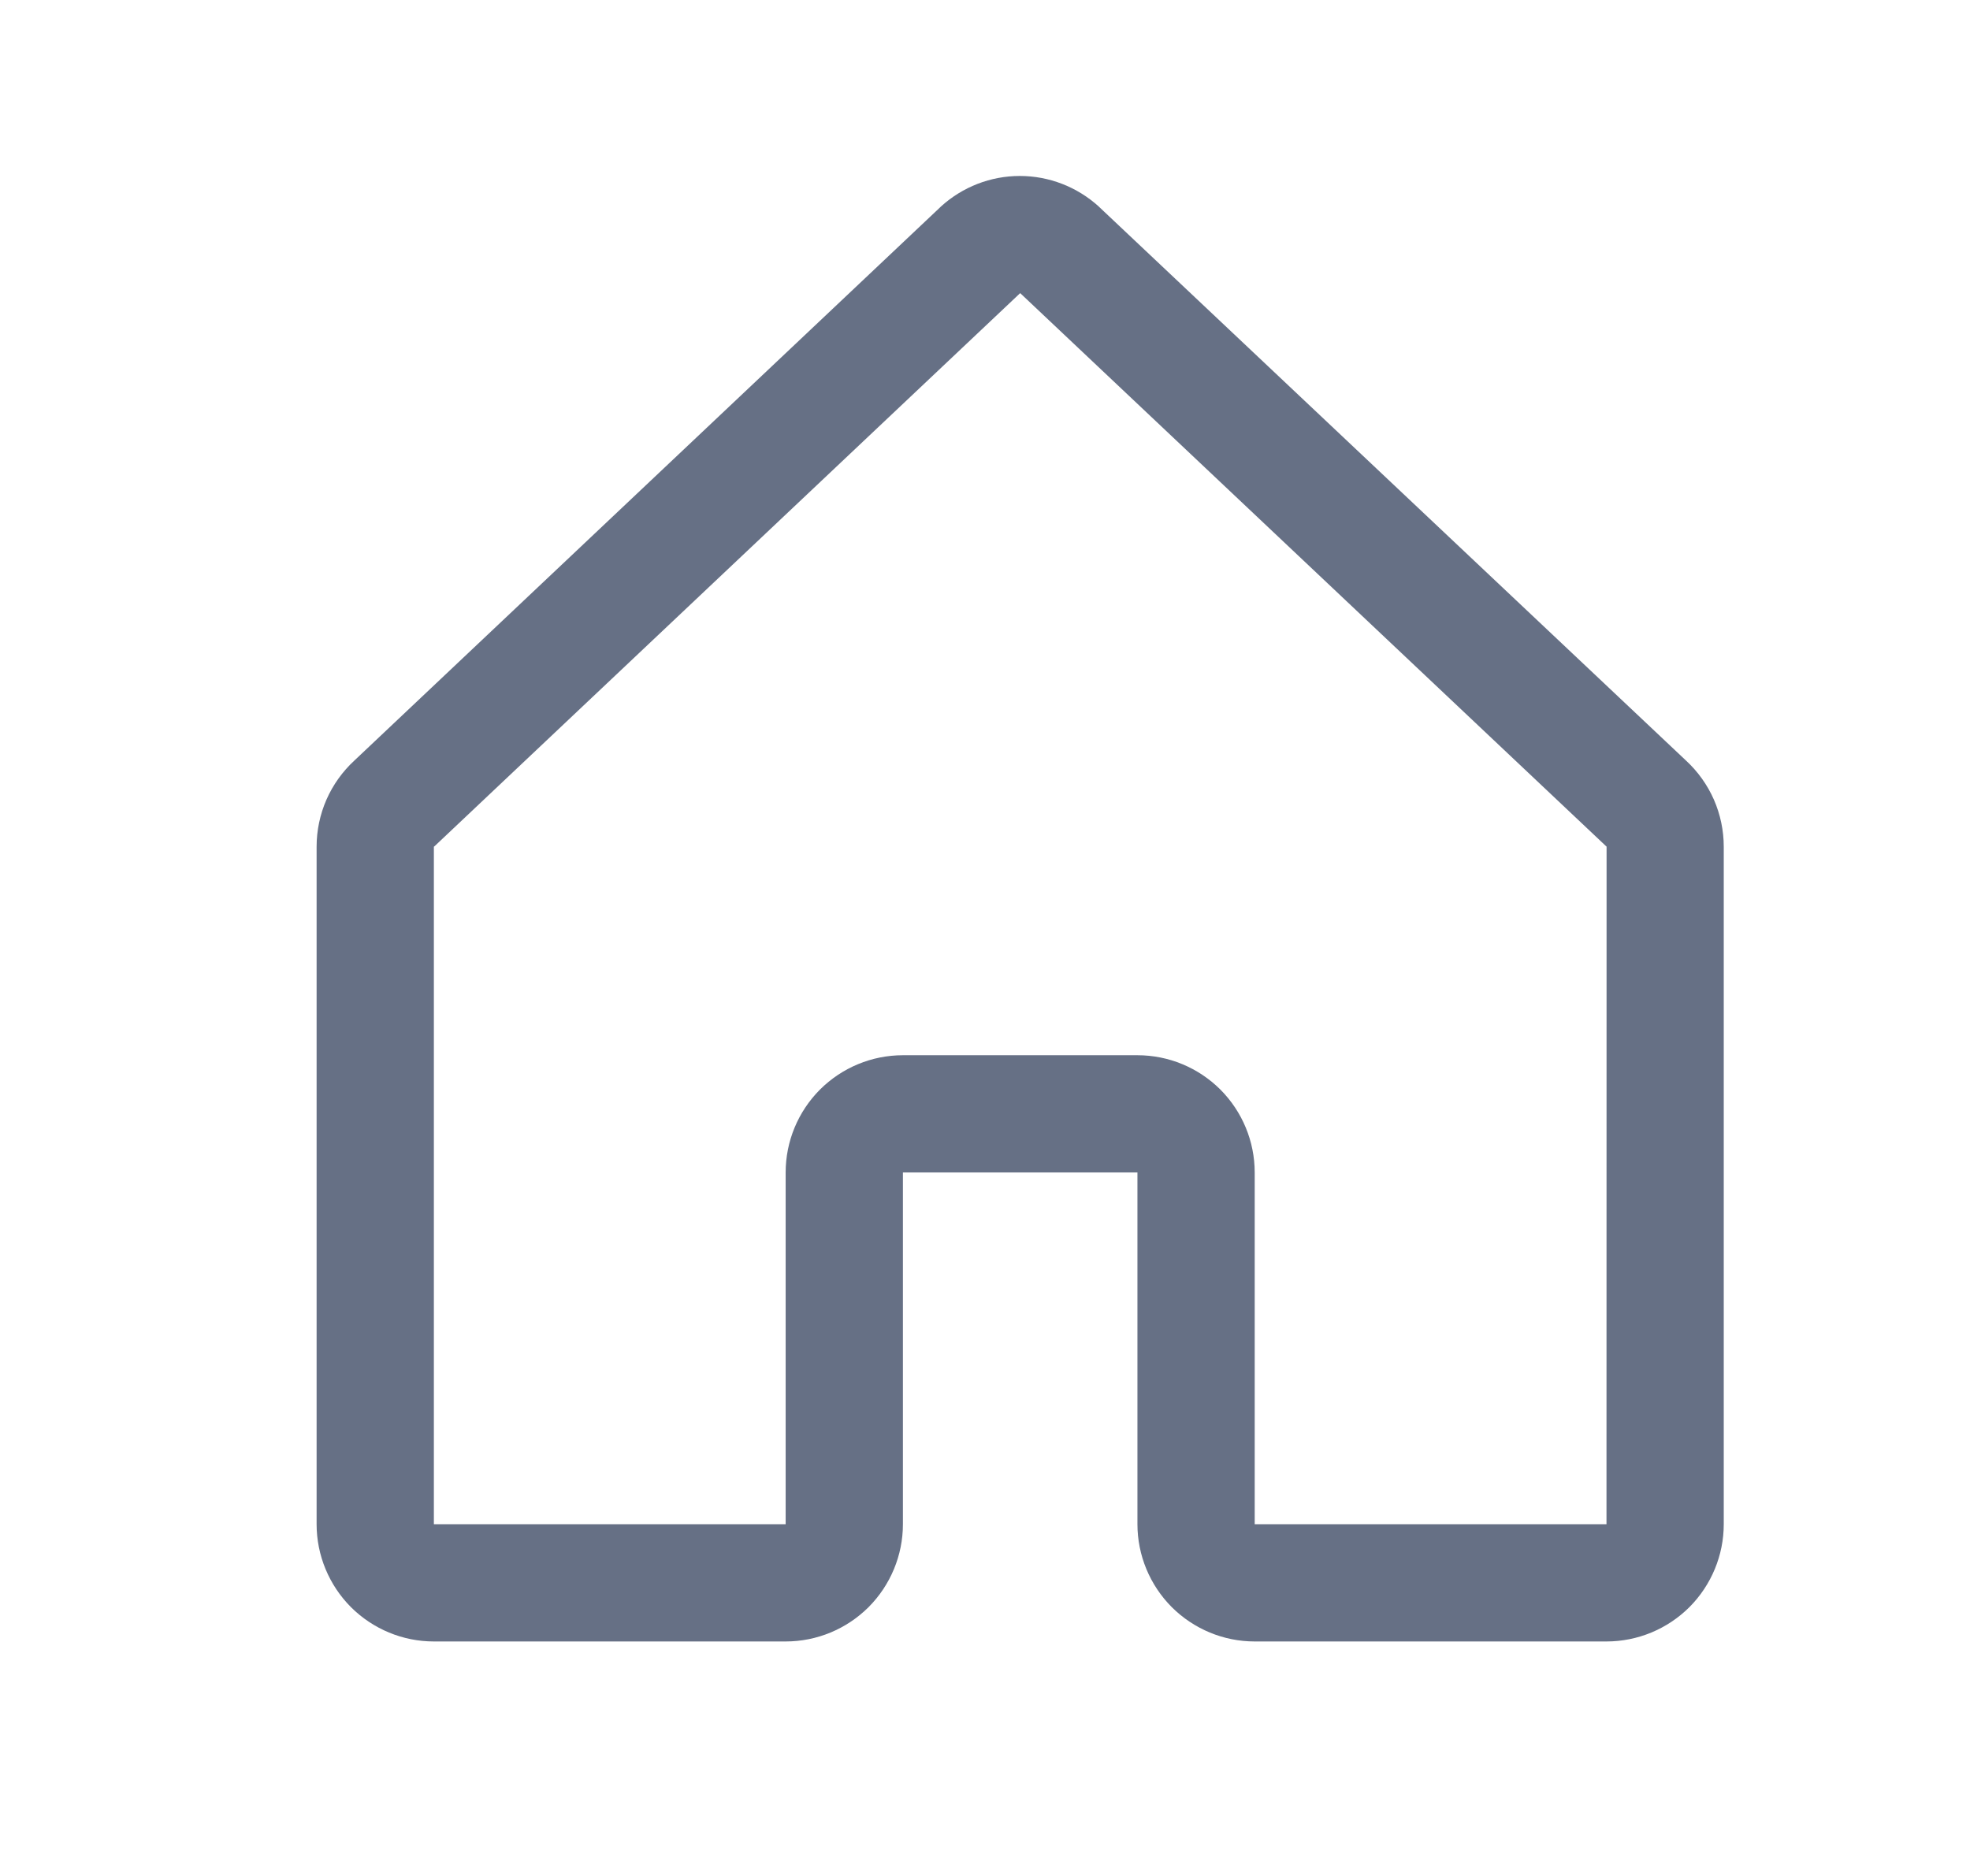<svg viewBox="0 0 21 20" fill="none" xmlns="http://www.w3.org/2000/svg">
    <path d="M17.971 8.107L11.721 2.21C11.718 2.208 11.715 2.205 11.713 2.202C11.482 1.992 11.182 1.876 10.871 1.876C10.56 1.876 10.261 1.992 10.03 2.202L10.022 2.21L3.779 8.107C3.652 8.224 3.55 8.366 3.48 8.525C3.411 8.683 3.375 8.854 3.375 9.027V16.25C3.375 16.581 3.507 16.899 3.741 17.134C3.976 17.368 4.293 17.5 4.625 17.5H8.375C8.707 17.5 9.024 17.368 9.259 17.134C9.493 16.899 9.625 16.581 9.625 16.25V12.5H12.125V16.25C12.125 16.581 12.257 16.899 12.491 17.134C12.726 17.368 13.043 17.5 13.375 17.5H17.125C17.456 17.5 17.774 17.368 18.009 17.134C18.243 16.899 18.375 16.581 18.375 16.25V9.027C18.375 8.854 18.339 8.683 18.27 8.525C18.2 8.366 18.098 8.224 17.971 8.107ZM17.125 16.25H13.375V12.5C13.375 12.168 13.243 11.851 13.009 11.616C12.774 11.382 12.457 11.25 12.125 11.25H9.625C9.293 11.25 8.976 11.382 8.741 11.616C8.507 11.851 8.375 12.168 8.375 12.5V16.25H4.625V9.027L4.634 9.02L10.875 3.125L17.117 9.018L17.126 9.026L17.125 16.25Z" fill="#667085"/>
</svg>